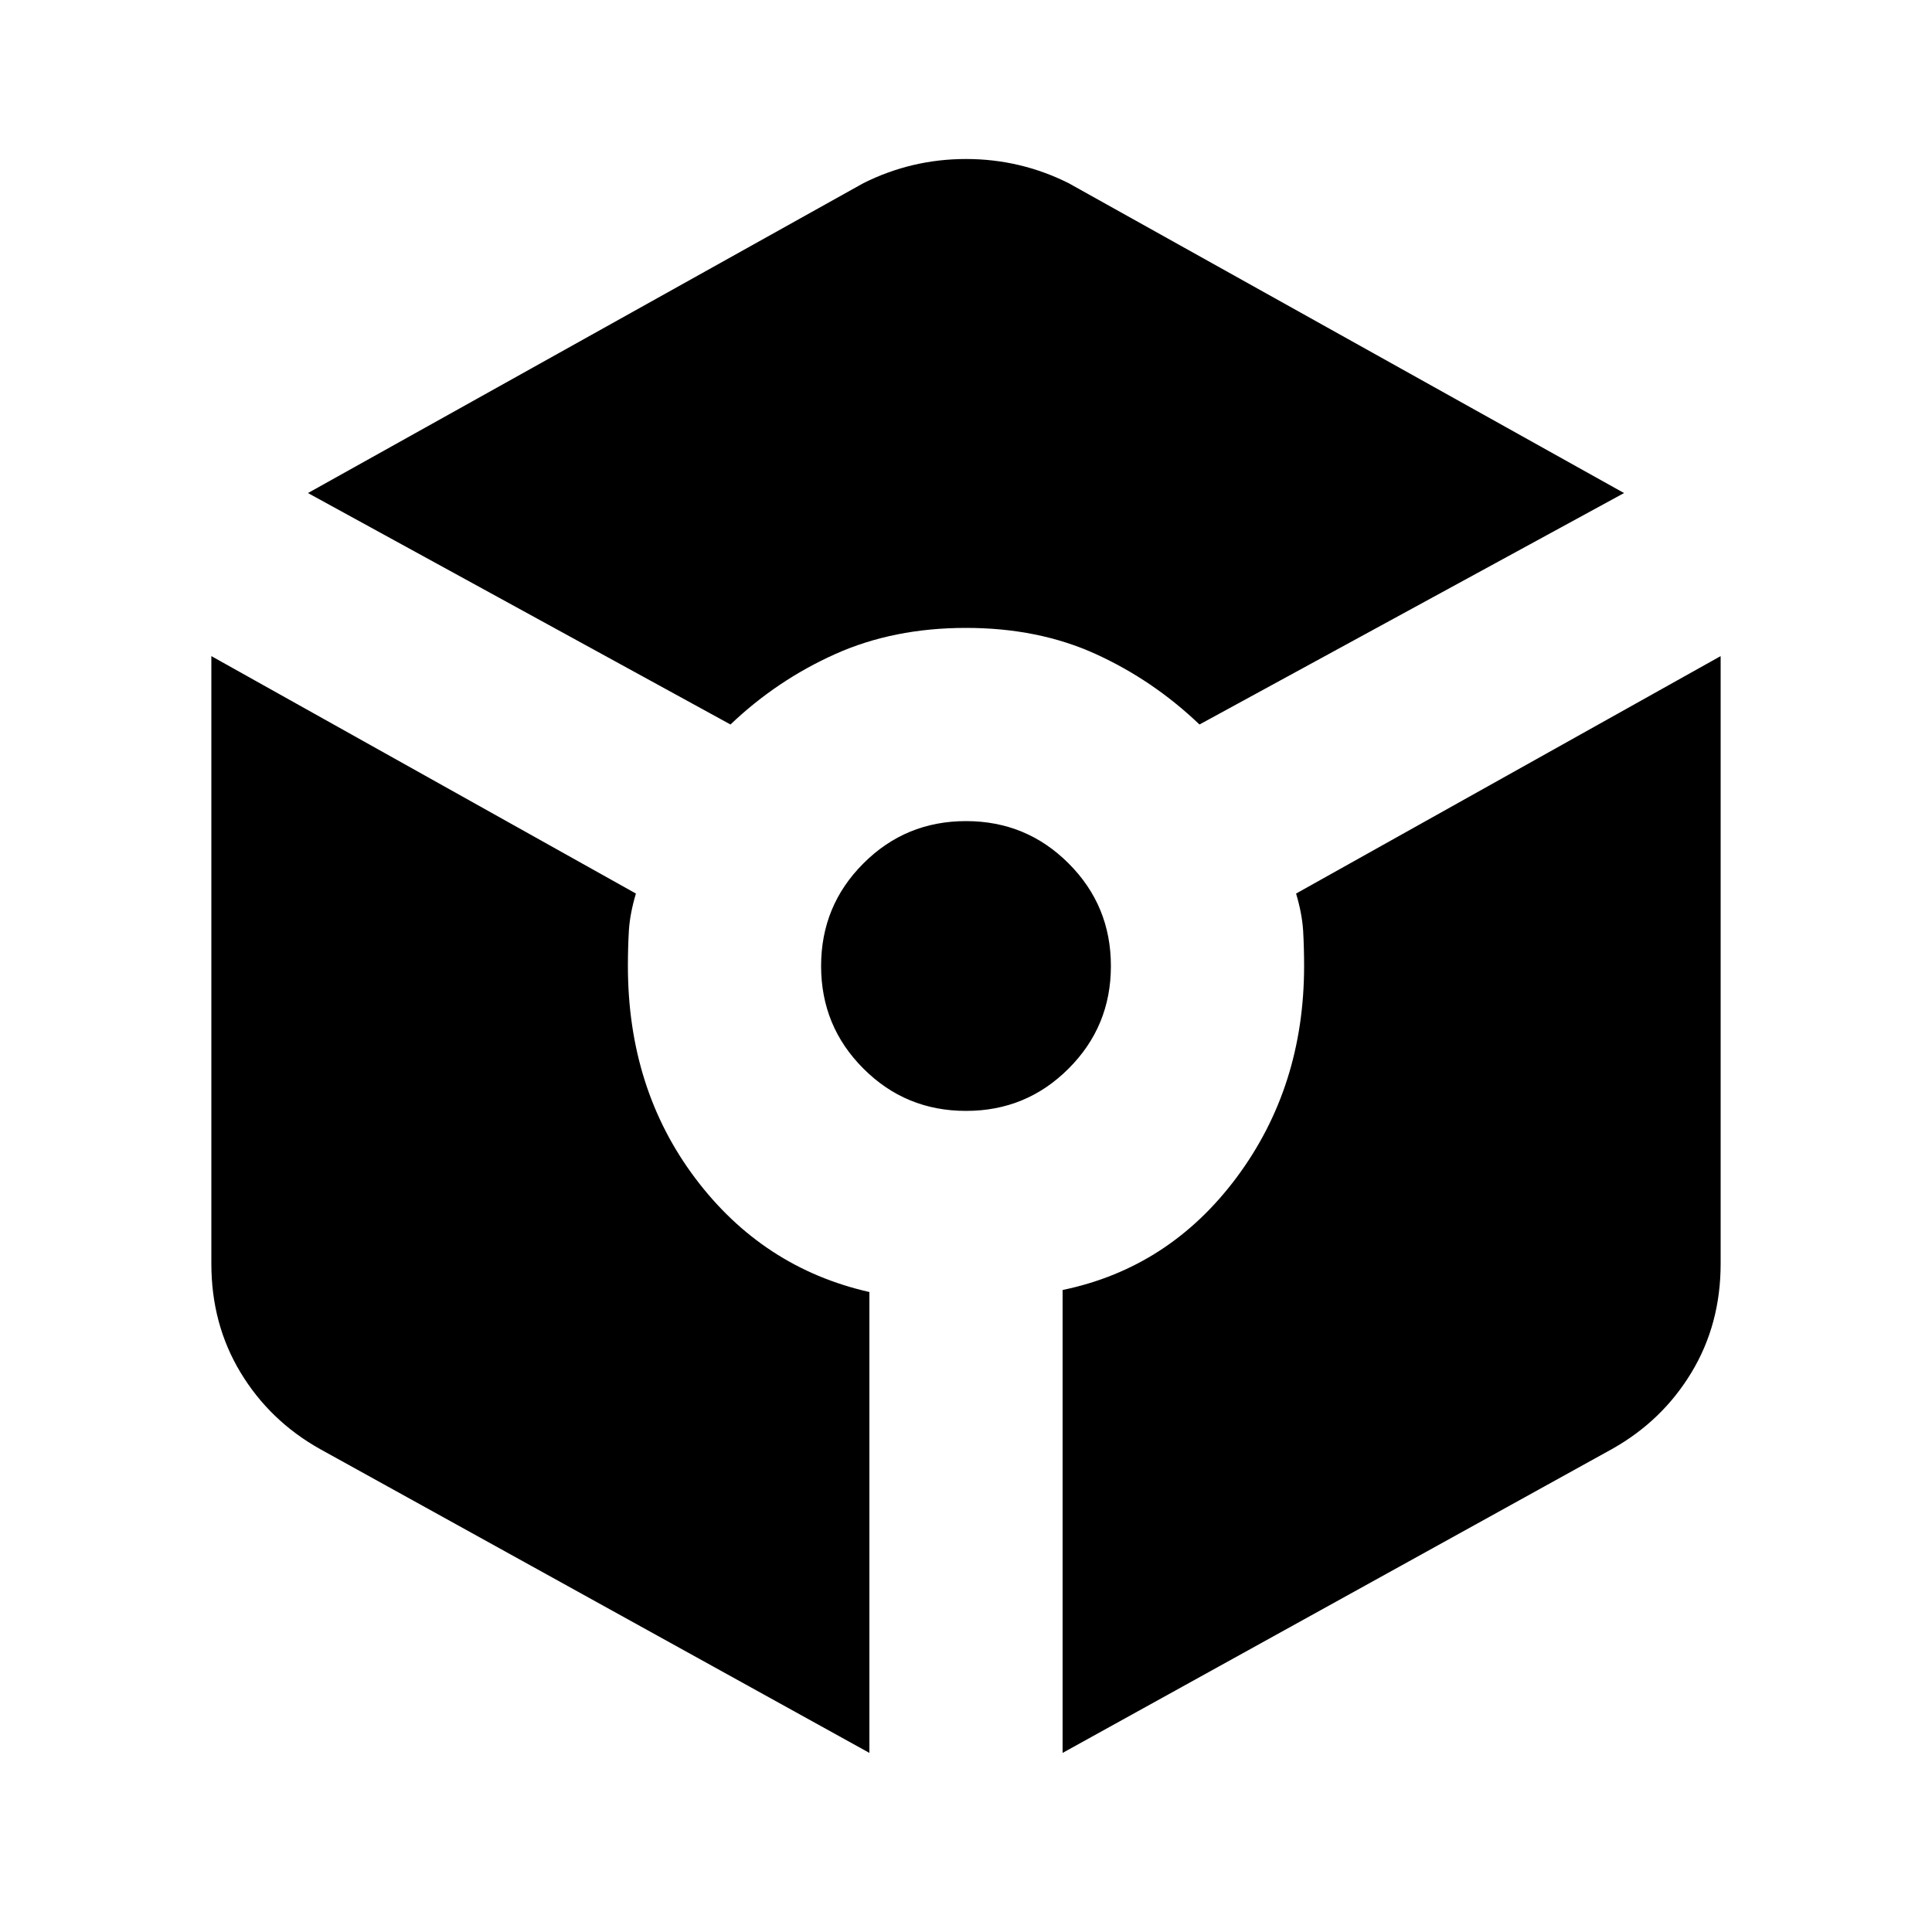 <svg xmlns="http://www.w3.org/2000/svg" height="20" width="20"><path d="M7.562 7.5 3.188 5.104l5.75-3.208q.5-.25 1.062-.25t1.062.25l5.75 3.208L12.417 7.5q-.479-.458-1.073-.729Q10.75 6.5 10 6.5q-.75 0-1.354.271-.604.271-1.084.729ZM9 18.146 3.312 15q-.52-.292-.822-.792-.302-.5-.302-1.125V6.792L6.583 9.25q-.062.208-.073.385-.01.177-.01.365 0 1.271.698 2.198T9 13.375Zm1-6.646q-.625 0-1.062-.438Q8.5 10.625 8.5 10t.438-1.062Q9.375 8.5 10 8.5t1.062.438q.438.437.438 1.062t-.438 1.062q-.437.438-1.062.438Zm1 6.646v-4.792q1.104-.229 1.802-1.166.698-.938.698-2.188 0-.188-.01-.365-.011-.177-.073-.385l4.395-2.458v6.291q0 .625-.302 1.125t-.822.792Z"/></svg>